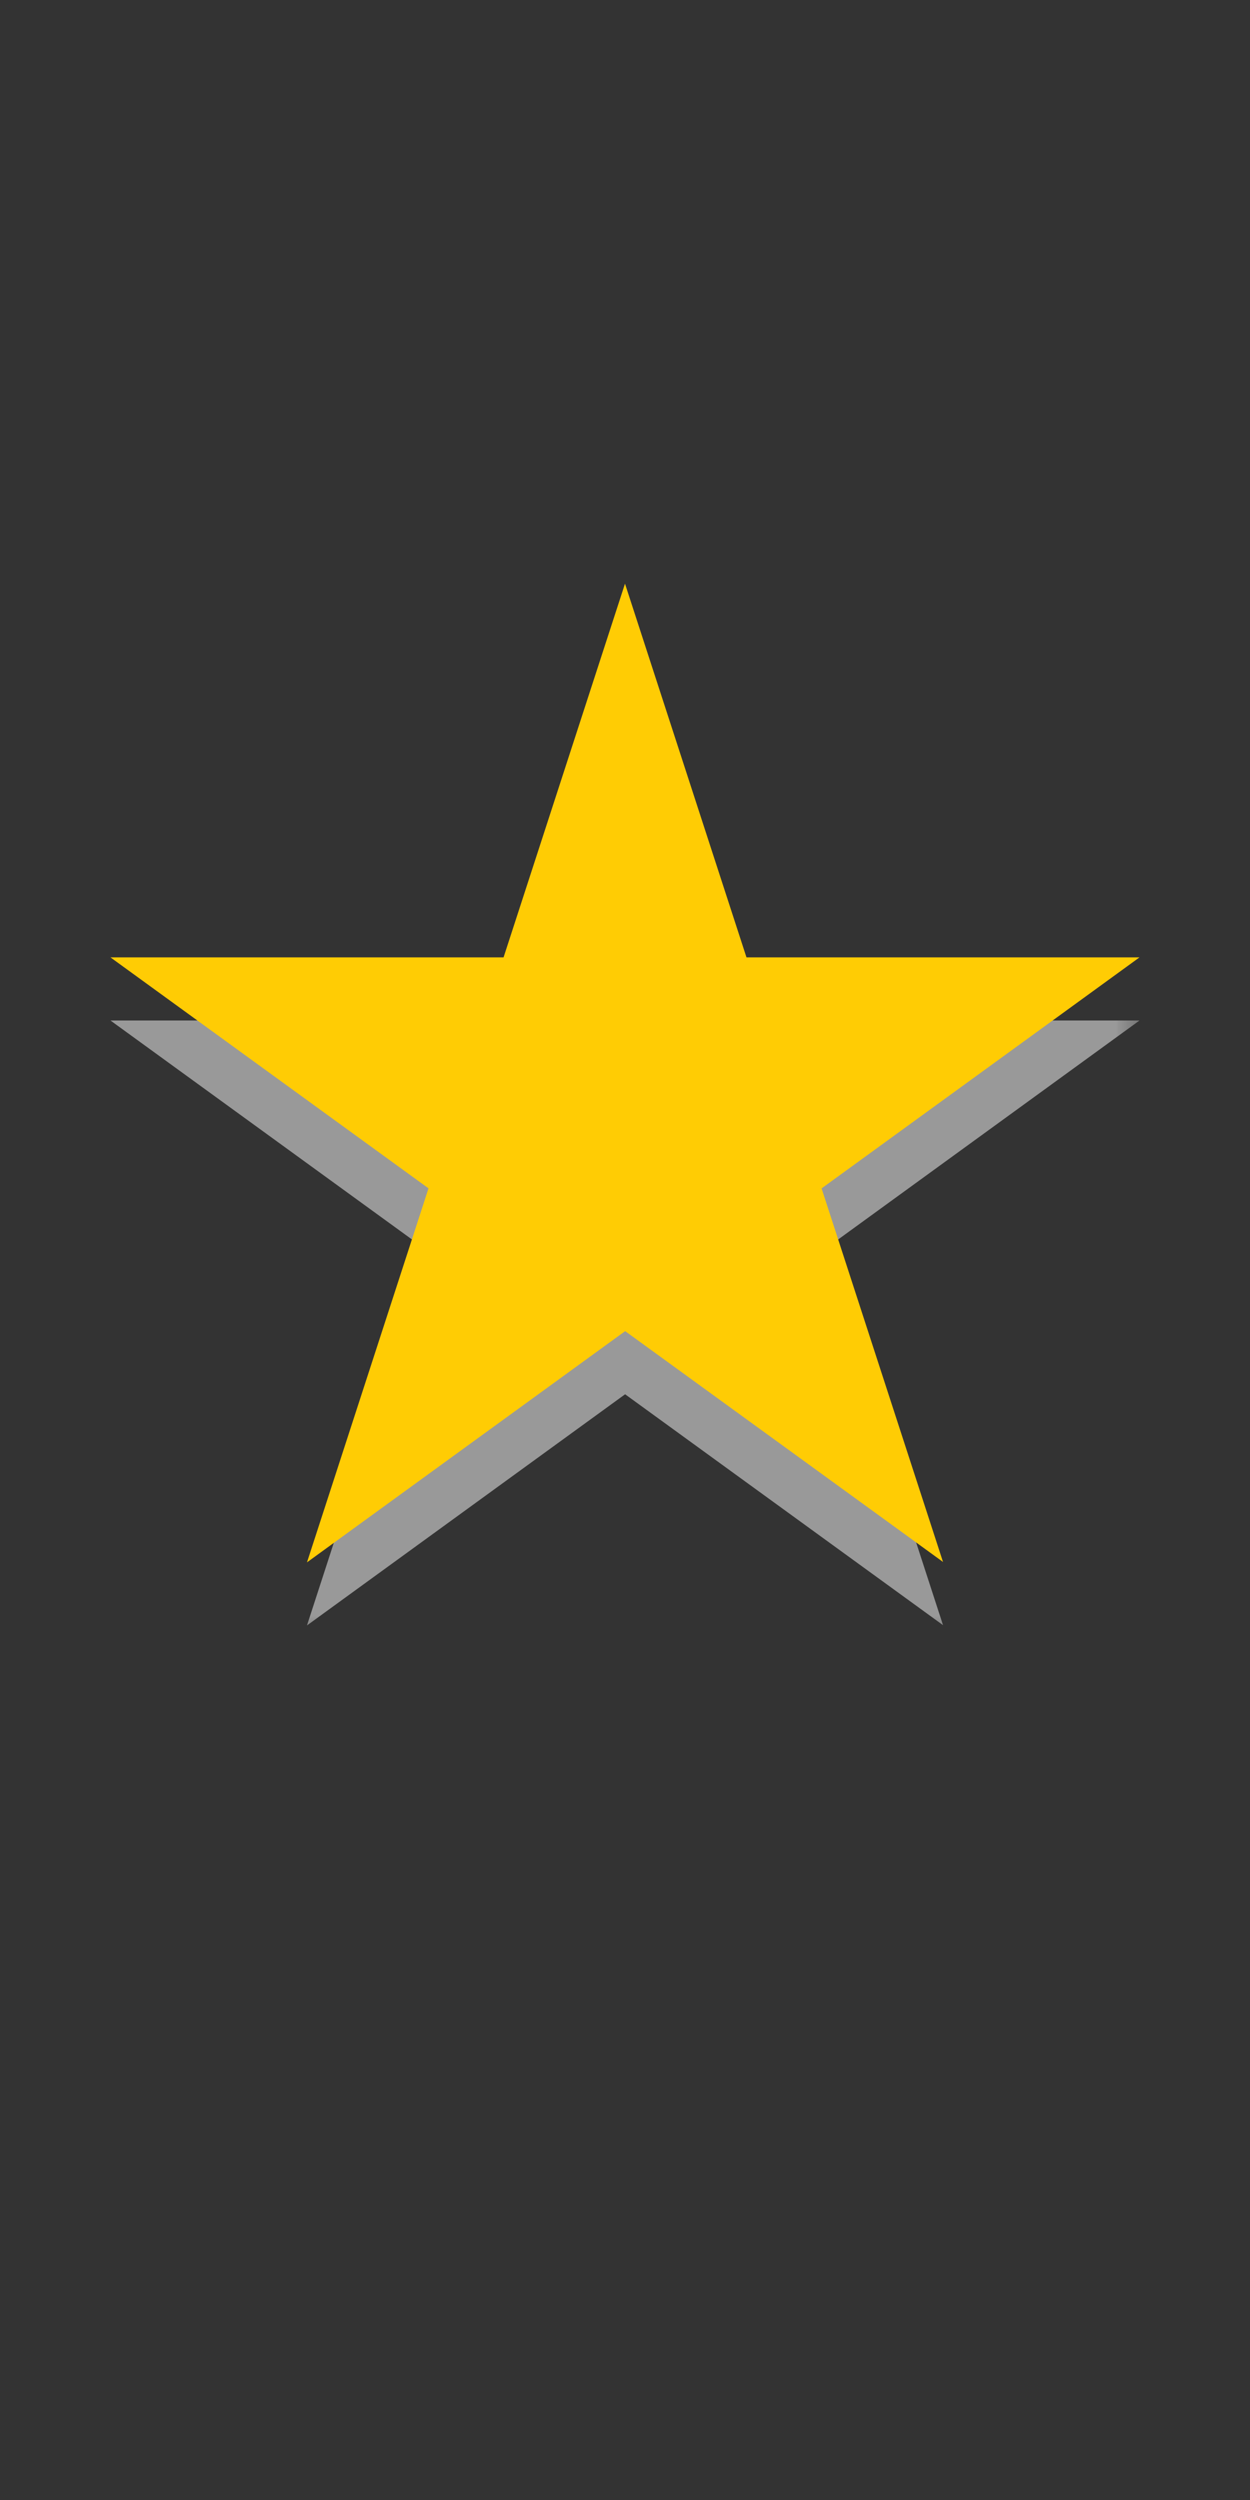 <?xml version="1.0" encoding="UTF-8" standalone="no"?>
<!-- Generator: Adobe Illustrator 15.0.0, SVG Export Plug-In . SVG Version: 6.00 Build 0)  -->

<svg
   xmlns:dc="http://purl.org/dc/elements/1.1/"
   xmlns:cc="http://creativecommons.org/ns#"
   xmlns:rdf="http://www.w3.org/1999/02/22-rdf-syntax-ns#"
   xmlns:svg="http://www.w3.org/2000/svg"
   xmlns="http://www.w3.org/2000/svg"
   xmlns:xlink="http://www.w3.org/1999/xlink"
   xmlns:sodipodi="http://sodipodi.sourceforge.net/DTD/sodipodi-0.dtd"
   xmlns:inkscape="http://www.inkscape.org/namespaces/inkscape"
   version="1.1"
   id="Ebene_1"
   x="0px"
   y="0px"
   width="20px"
   height="40px"
   viewBox="0 0 20 40"
   enable-background="new 0 0 20 40"
   xml:space="preserve"
   sodipodi:docname="star-large-low.svg"
   inkscape:version="0.92.1 r15371"><rect x="0" y="0" width="20" height="40" fill="#333333" stroke="none"/><defs
     id="defs4596"><defs
       id="defs4492"><rect
         height="40"
         width="20"
         id="SVGID_3_" /></defs><clipPath
       id="SVGID_4_"><use
         id="use4494"
         overflow="visible"
         xlink:href="#SVGID_3_" /></clipPath></defs><sodipodi:namedview
     pagecolor="#ffffff"
     bordercolor="#666666"
     borderopacity="1"
     objecttolerance="10"
     gridtolerance="10"
     guidetolerance="10"
     inkscape:pageopacity="0"
     inkscape:pageshadow="2"
     inkscape:window-width="2560"
     inkscape:window-height="1406"
     id="namedview4594"
     showgrid="false"
     inkscape:zoom="20.912683"
     inkscape:cx="9.8564433"
     inkscape:cy="19.026616"
     inkscape:window-x="-11"
     inkscape:window-y="-11"
     inkscape:window-maximized="1"
     inkscape:current-layer="g4587" /><g
     id="g4591"><defs
       id="defs4486"><rect
         id="SVGID_1_"
         width="20"
         height="40" /></defs><clipPath
       id="SVGID_2_"><use
         xlink:href="#SVGID_1_"
         overflow="visible"
         id="use4488" /></clipPath><g
       id="g4587"
       clip-path="url(#SVGID_4_)"><defs
         id="defs4498"><rect
           y="0"
           x="0"
           height="40"
           width="20"
           id="SVGID_5_" /></defs><clipPath
         id="SVGID_6_"><use
           height="100%"
           width="100%"
           y="0"
           x="0"
           style="overflow:visible"
           id="use4500"
           overflow="visible"
           xlink:href="#SVGID_5_" /></clipPath><g
         id="g4565"
         clip-path="url(#SVGID_6_)"><defs
           id="defs4504"><rect
             y="0"
             x="0"
             height="40"
             width="20"
             id="SVGID_7_" /></defs><clipPath
           id="SVGID_8_"><use
             height="100%"
             width="100%"
             y="0"
             x="0"
             style="overflow:visible"
             id="use4506"
             overflow="visible"
             xlink:href="#SVGID_7_" /></clipPath><defs
           id="defs4512"><filter
             height="17.333"
             width="17.333"
             y="9.333"
             x="1.333"
             filterUnits="userSpaceOnUse"
             id="Adobe_OpacityMaskFilter"><feColorMatrix
               id="feColorMatrix4509"
               values="1 0 0 0 0  0 1 0 0 0  0 0 1 0 0  0 0 0 1 0"
               type="matrix" /></filter></defs><mask
           id="SVGID_9_"
           height="17.333"
           width="17.333"
           y="9.333"
           x="1.333"
           maskUnits="userSpaceOnUse"><g
             style="filter:url(#Adobe_OpacityMaskFilter)"
             id="g4516"><rect
               style="opacity:0.5;fill:#010202"
               id="rect4514"
               height="17.333"
               width="17.333"
               clip-path="url(#SVGID_8_)"
               y="9.333"
               x="1.333" /></g></mask><g
           id="g4563"
           enable-background="new    "
           mask="url(#SVGID_9_)"
           clip-path="url(#SVGID_8_)"><g
             id="g4561"><defs
               id="defs4520"><rect
                 height="17.333"
                 width="17.333"
                 y="9.333"
                 x="1.333"
                 id="SVGID_10_" /></defs><clipPath
               id="SVGID_11_"><use
                 height="100%"
                 width="100%"
                 y="0"
                 x="0"
                 style="overflow:visible"
                 id="use4522"
                 overflow="visible"
                 xlink:href="#SVGID_10_" /></clipPath><g
               id="g4559"
               clip-path="url(#SVGID_11_)"><defs
                 id="defs4526"><rect
                   height="17.333"
                   width="17.333"
                   y="9.333"
                   x="1.333"
                   id="SVGID_12_" /></defs><clipPath
                 id="SVGID_13_"><use
                   height="100%"
                   width="100%"
                   y="0"
                   x="0"
                   style="overflow:visible"
                   id="use4528"
                   overflow="visible"
                   xlink:href="#SVGID_12_" /></clipPath><g
                 id="g4557"
                 clip-path="url(#SVGID_13_)"><defs
                   id="defs4532"><rect
                     height="16.392"
                     width="17.235"
                     y="9.942"
                     x="1.38"
                     id="SVGID_14_" /></defs><clipPath
                   id="SVGID_15_"><use
                     height="100%"
                     width="100%"
                     y="0"
                     x="0"
                     style="overflow:visible"
                     id="use4534"
                     overflow="visible"
                     xlink:href="#SVGID_14_" /></clipPath><g
                   id="g4545"
                   clip-path="url(#SVGID_15_)"><defs
                     id="defs4538"><rect
                       height="14.667"
                       width="14.667"
                       y="10.667"
                       x="2.667"
                       id="SVGID_16_" /></defs><clipPath
                     id="SVGID_17_"><use
                       height="100%"
                       width="100%"
                       y="0"
                       x="0"
                       style="overflow:visible"
                       id="use4540"
                       overflow="visible"
                       xlink:href="#SVGID_16_" /></clipPath><polygon
                     style="fill:#ffffff"
                     id="polygon4543"
                     points="17.078,16.703 2.922,16.703 14.375,25.021 10,11.563 5.625,25.025 "
                     clip-path="url(#SVGID_17_)" /></g><g
                   id="g4555"
                   clip-path="url(#SVGID_15_)"><defs
                     id="defs4548"><rect
                       height="17.333"
                       width="17.333"
                       y="9.333"
                       x="1.333"
                       id="SVGID_18_" /></defs><clipPath
                     id="SVGID_19_"><use
                       height="100%"
                       width="100%"
                       y="0"
                       x="0"
                       style="overflow:visible"
                       id="use4550"
                       overflow="visible"
                       xlink:href="#SVGID_18_" /></clipPath><polygon
                     style="fill:none;stroke:#ffffff;stroke-width:0.75;stroke-miterlimit:10"
                     id="polygon4553"
                     points="17.078,16.703 2.922,16.703 14.375,25.021 10,11.563 5.625,25.025 "
                     stroke-miterlimit="10"
                     clip-path="url(#SVGID_19_)" /></g></g></g></g></g></g><g
         id="g4575"
         clip-path="url(#SVGID_6_)"><defs
           id="defs4568"><rect
             height="16.001"
             width="14.667"
             y="9.333"
             x="2.667"
             id="SVGID_20_" /></defs><clipPath
           id="SVGID_21_"><use
             height="100%"
             width="100%"
             y="0"
             x="0"
             style="overflow:visible"
             id="use4570"
             overflow="visible"
             xlink:href="#SVGID_20_" /></clipPath><polygon
           style="fill:#ffcc04;fill-opacity:1"
           id="polygon4573"
           points="17.078,15.693 2.922,15.693 14.375,24.01 10,10.552 5.625,24.016 "
           clip-path="url(#SVGID_21_)" /></g><g
         id="g4585"
         clip-path="url(#SVGID_6_)"><defs
           id="defs4578"><rect
             height="17.334"
             width="17.333"
             y="8"
             x="1.333"
             id="SVGID_22_" /></defs><clipPath
           id="SVGID_23_"><use
             height="100%"
             width="100%"
             y="0"
             x="0"
             style="overflow:visible"
             id="use4580"
             overflow="visible"
             xlink:href="#SVGID_22_" /></clipPath><polygon
           style="fill:none;stroke:#ffcc04;stroke-width:0.75;stroke-miterlimit:10;stroke-opacity:1"
           id="polygon4583"
           points="17.078,15.693 2.922,15.693 14.375,24.01 10,10.552 5.625,24.016 "
           stroke-miterlimit="10"
           clip-path="url(#SVGID_23_)" /></g></g></g></svg>